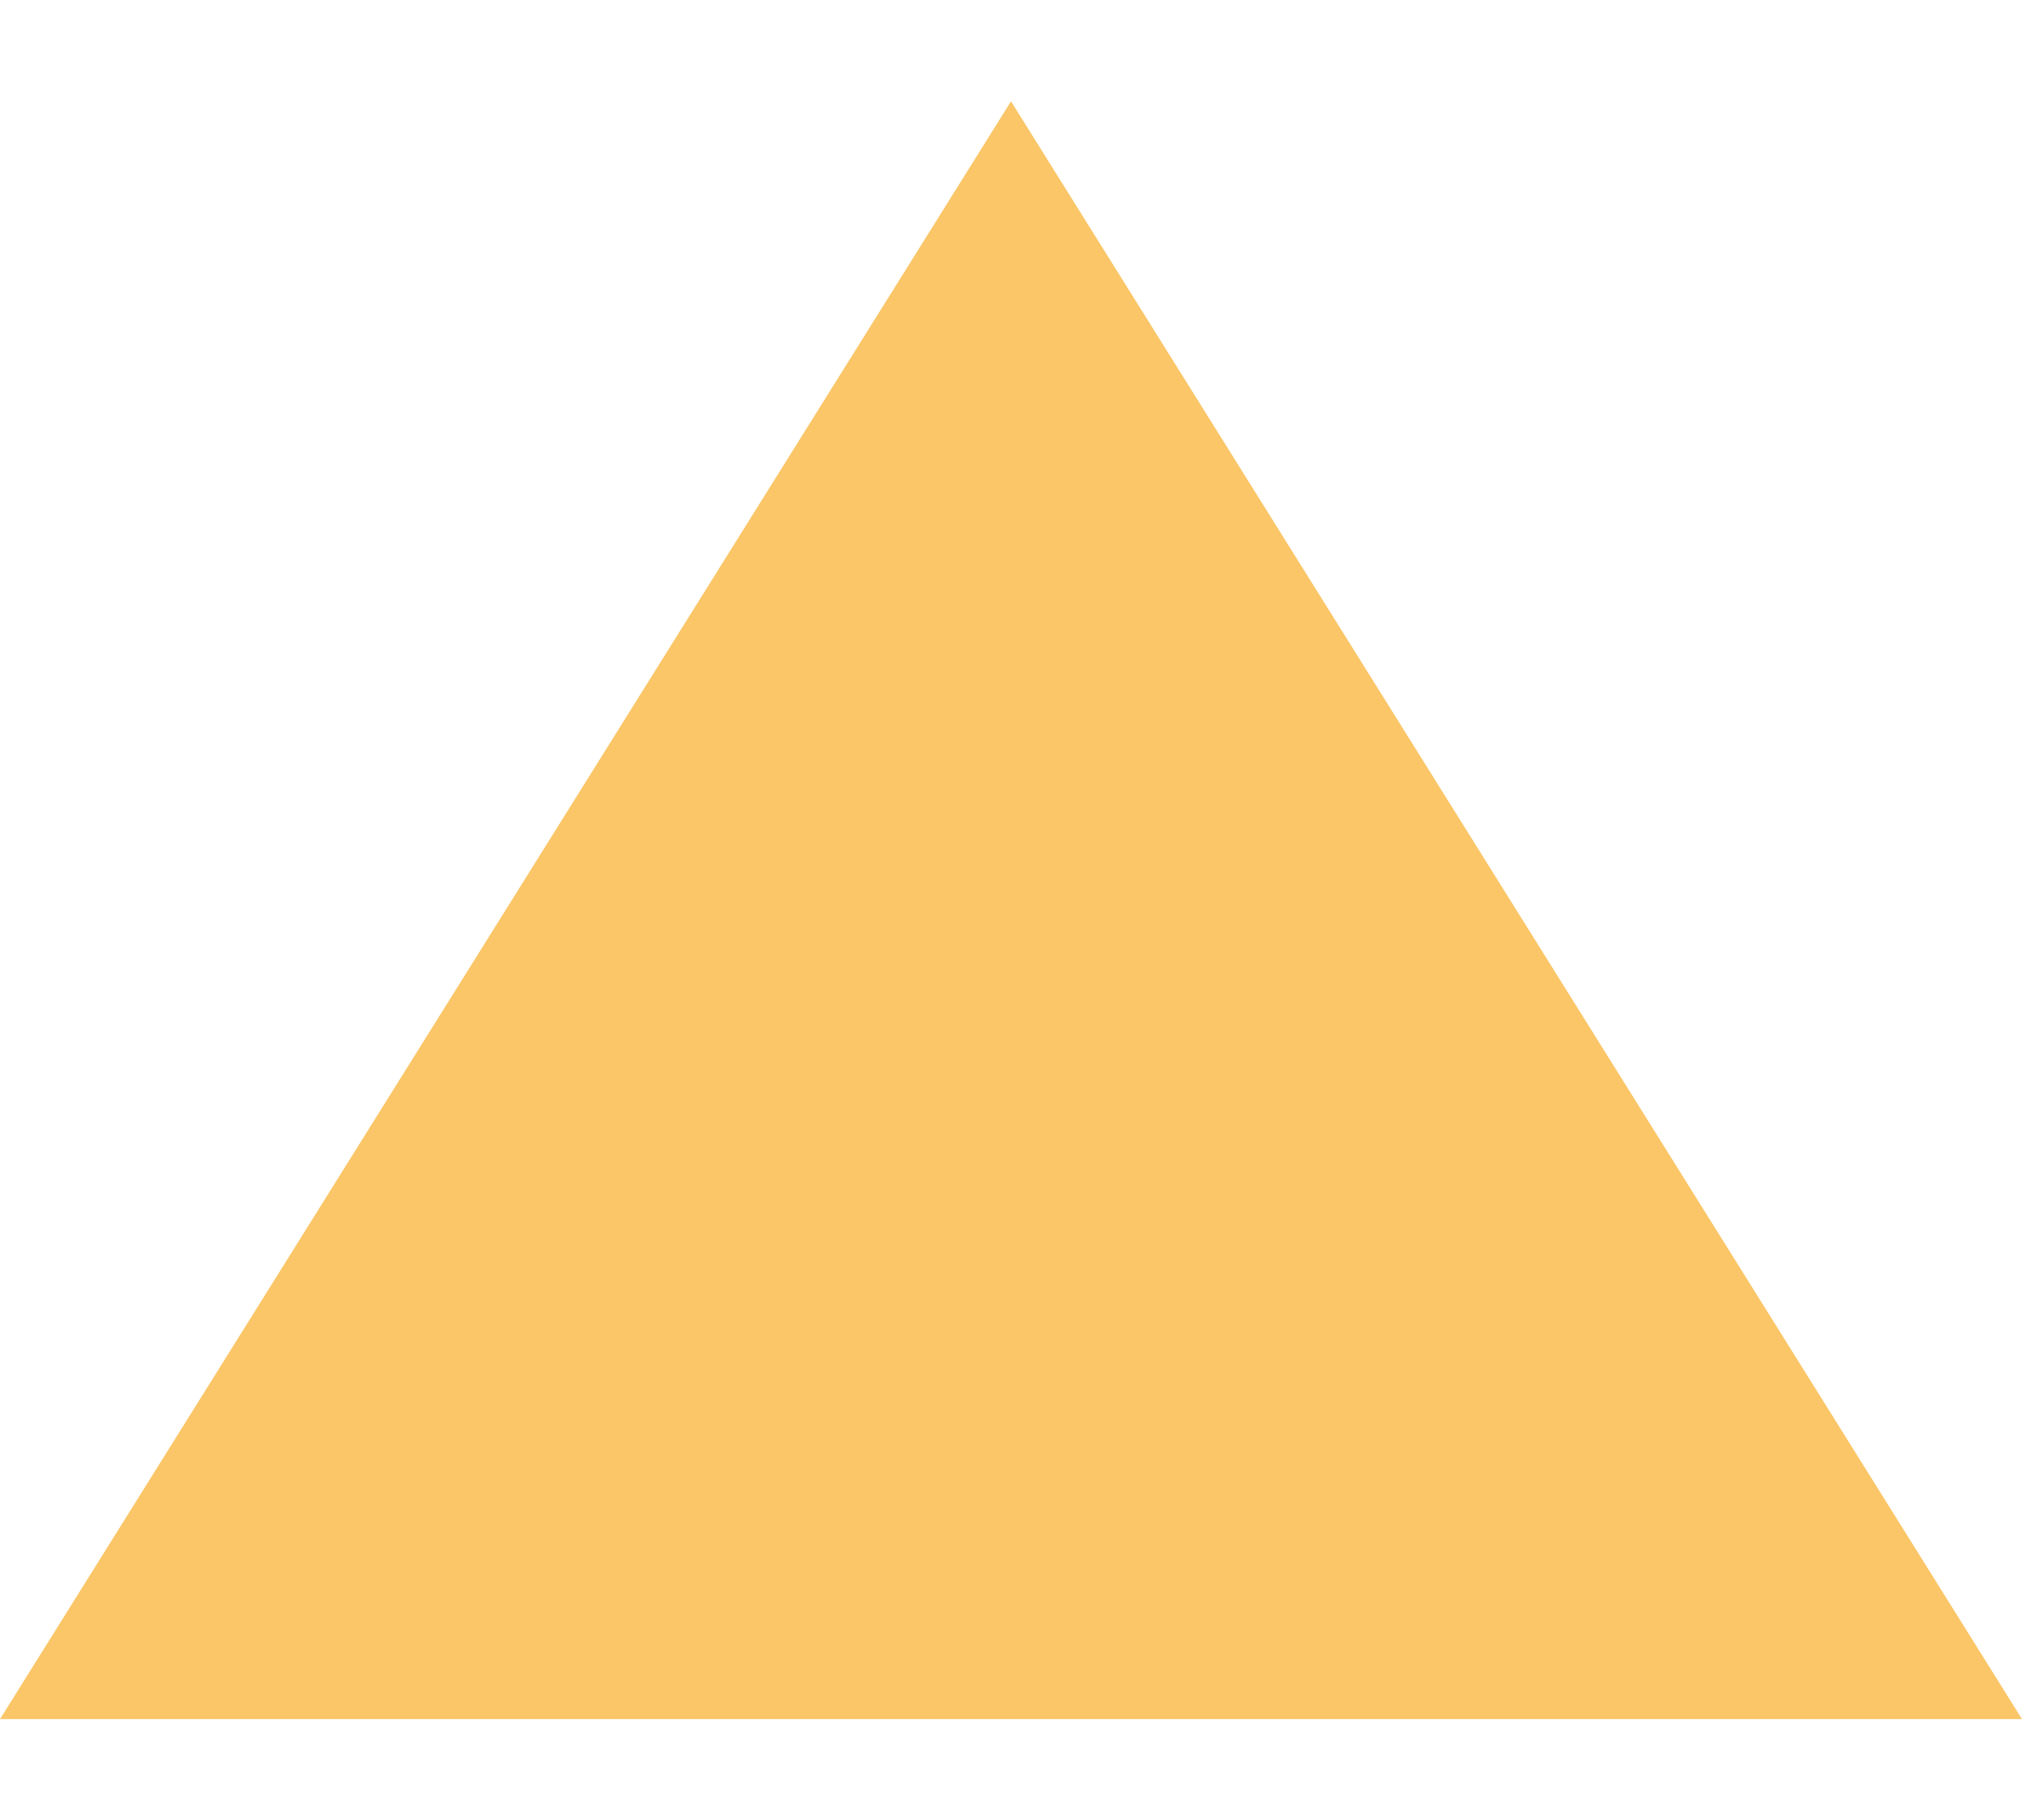 <svg width="10" height="9" xmlns="http://www.w3.org/2000/svg" xmlns:xlink="http://www.w3.org/1999/xlink" xmlns:svgjs="http://svgjs.com/svgjs" viewBox="0 0.5 10 8" fill="#fac668"><svg xmlns="http://www.w3.org/2000/svg" width="10" height="9" viewBox="0 0.459 10 8"><path paint-order="stroke fill markers" fill-rule="evenodd" d="M5 .46l5 8H0l5-8z"/></svg></svg>